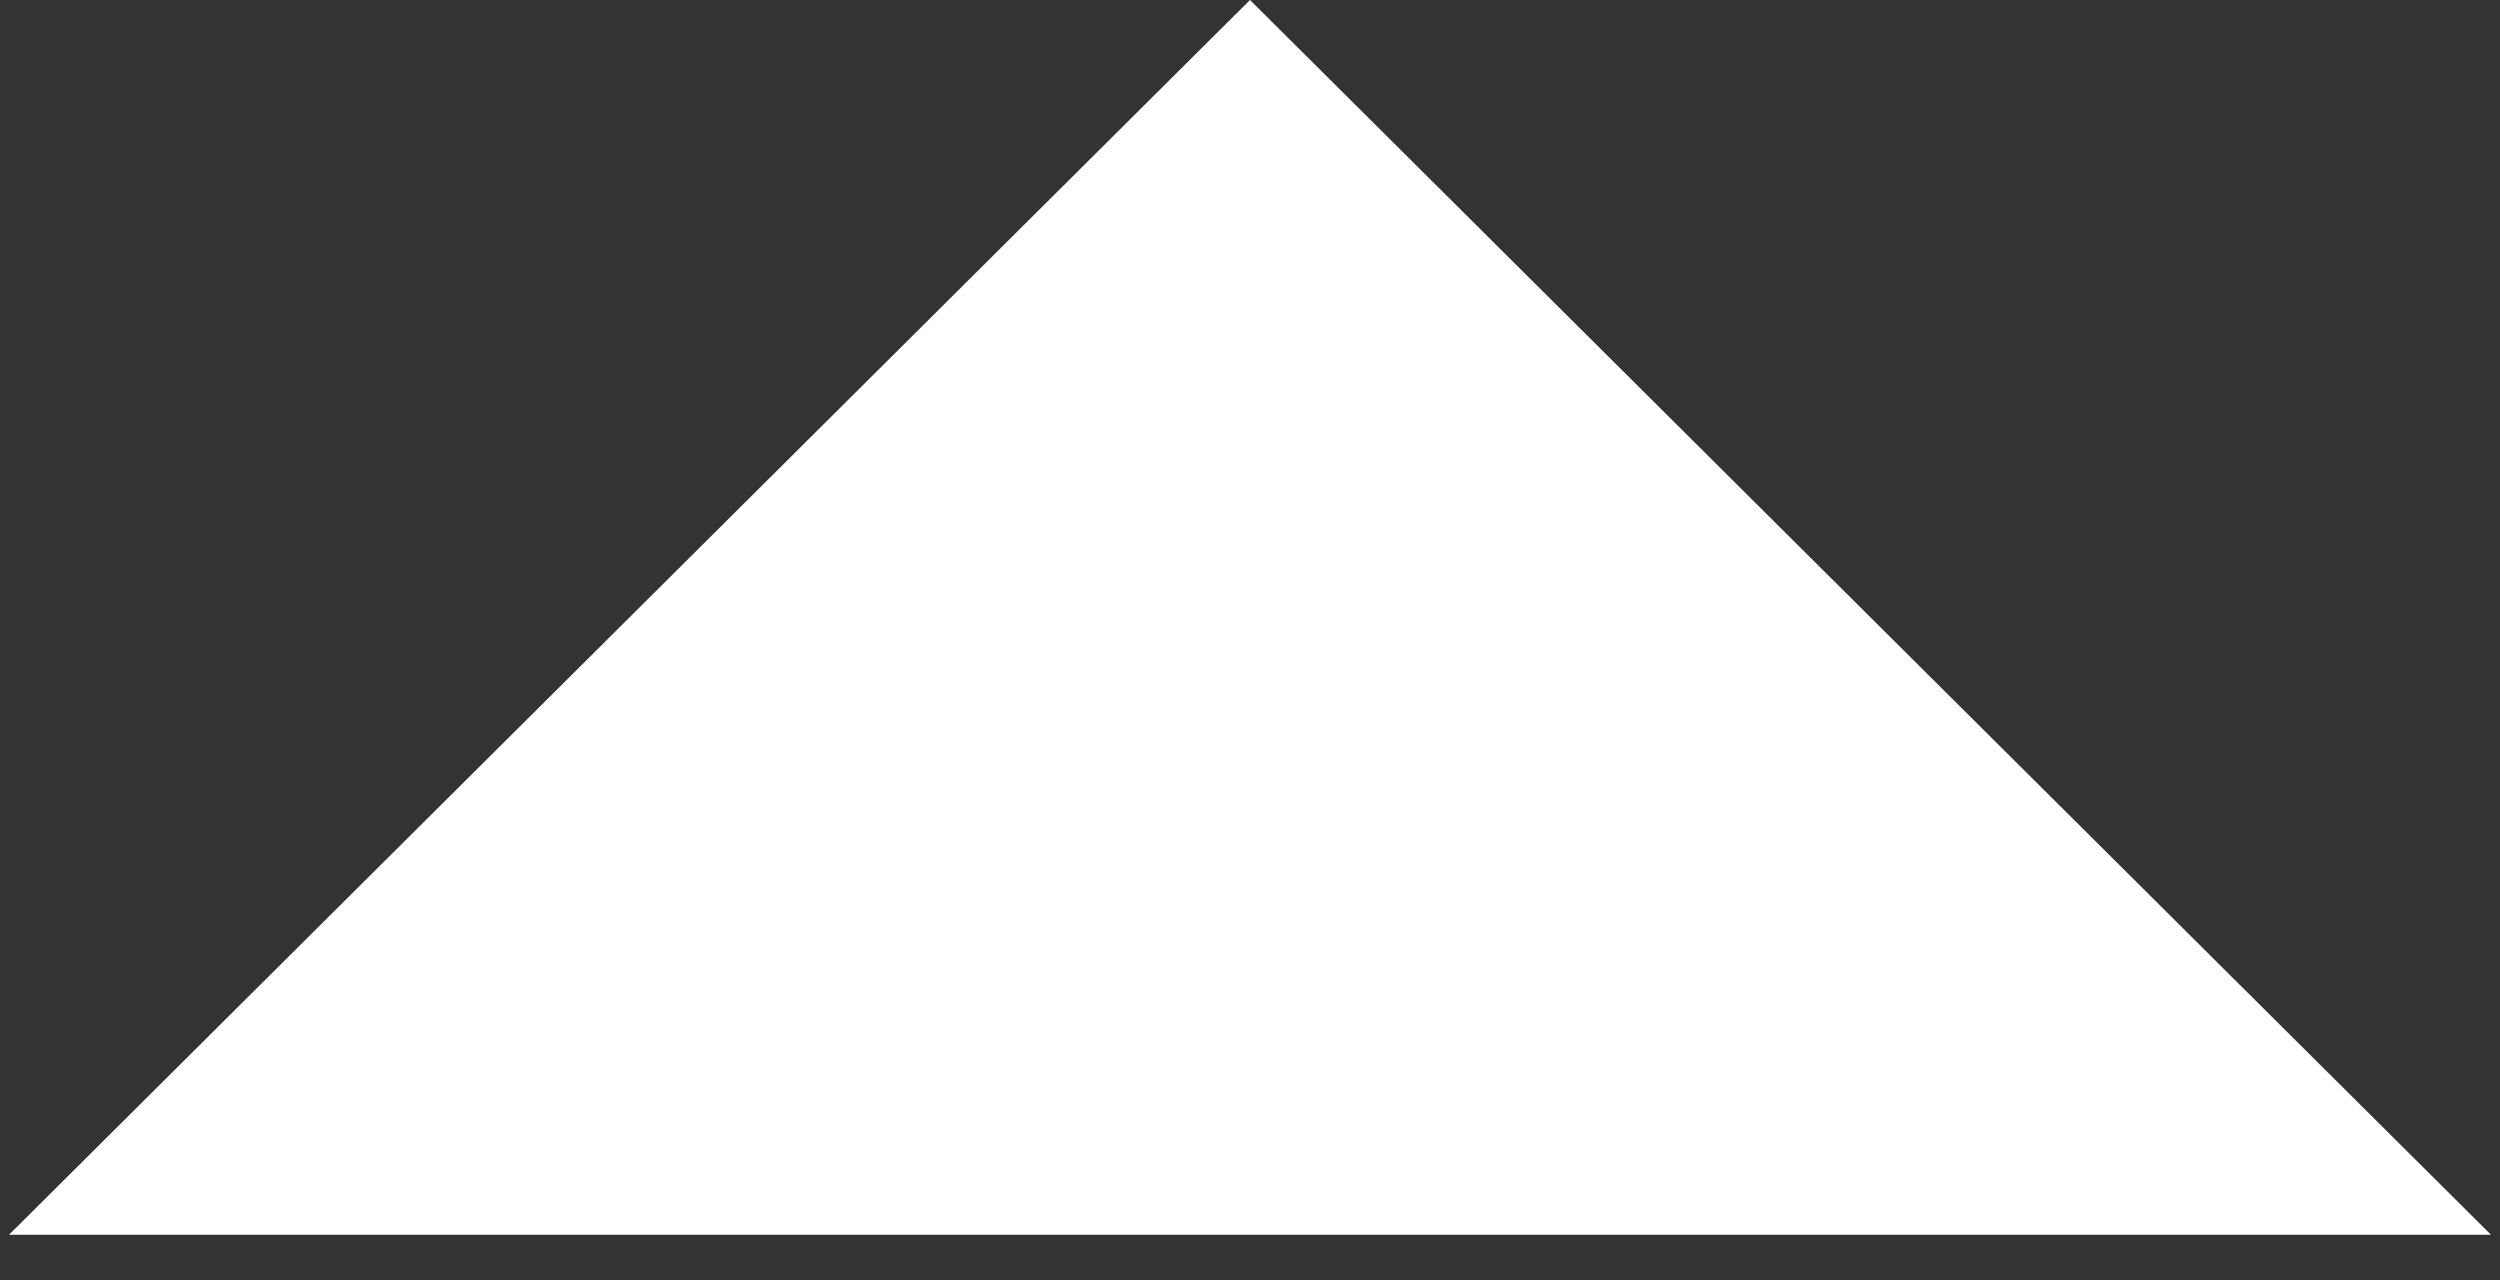 <svg width="41" height="21" viewBox="0 0 41 21" fill="none"
    xmlns="http://www.w3.org/2000/svg">
    <rect x="0" y="0" width="41" height="21" fill="#333333" stroke="none"/>
    <path d="M20.5 0L40.852 20.25H0.148L20.5 0Z" fill="white"/>
</svg>
